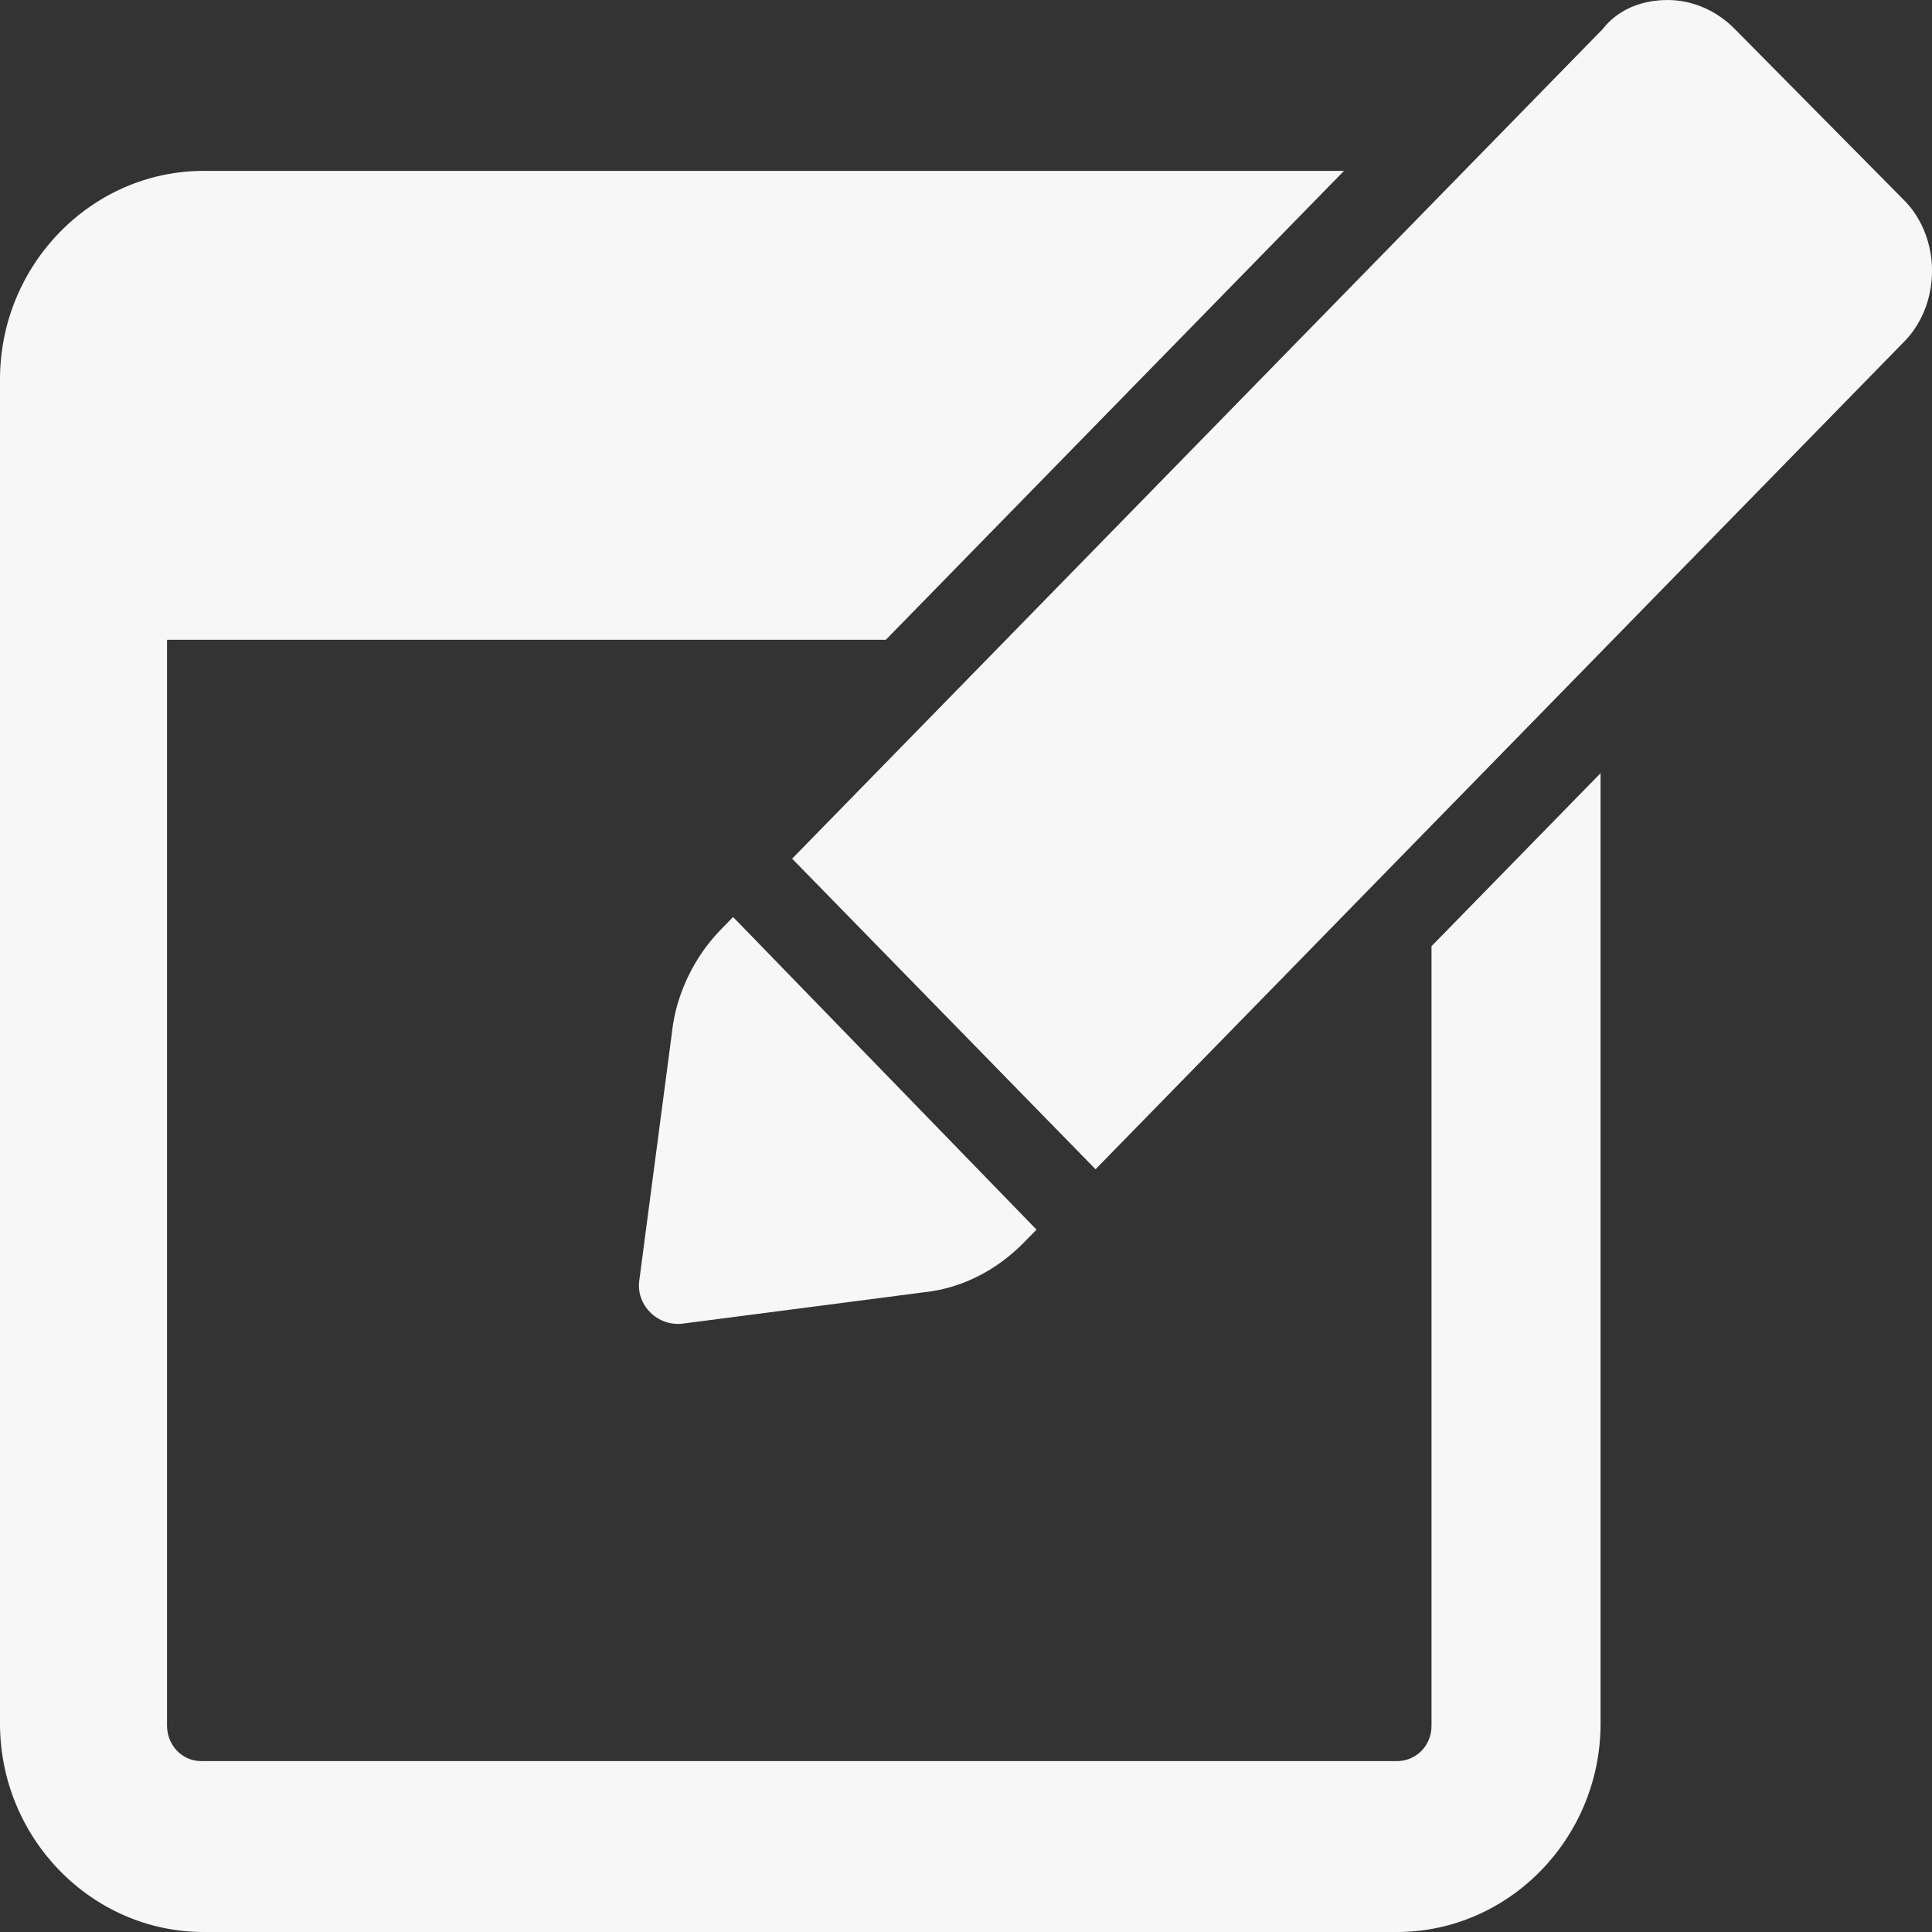 <svg xmlns="http://www.w3.org/2000/svg" width="20" height="20" viewBox="0 0 20 20" fill="none">
  <rect x="0" y="0" width="20" height="20" fill="#333333" stroke="none"/>
  <path d="M14.819 17.864C14.819 18.08 14.651 18.231 14.461 18.231H2.087C1.876 18.231 1.729 18.058 1.729 17.864V6.623H9.17L13.913 1.769H2.108C0.949 1.769 0 2.74 0 3.927V17.843C0 19.029 0.949 20 2.108 20H14.461C15.62 20 16.569 19.029 16.569 17.843V8.004L14.819 9.795L14.819 17.864Z" fill="#F7F7F7"/>
  <path d="M6.619 13.247C6.577 13.506 6.809 13.743 7.083 13.7L9.57 13.377C9.971 13.334 10.329 13.139 10.603 12.859L10.73 12.729L7.589 9.493L7.462 9.623C7.188 9.903 6.999 10.291 6.957 10.68L6.619 13.247Z" fill="#F7F7F7"/>
  <path d="M19.731 2.093L17.96 0.302C17.771 0.108 17.517 6.10352e-05 17.265 6.10352e-05C17.012 6.10352e-05 16.759 0.086 16.59 0.302L8.2 8.889L11.341 12.104L19.731 3.517C20.09 3.128 20.09 2.481 19.731 2.093H19.731Z" fill="#F7F7F7"/>
</svg>